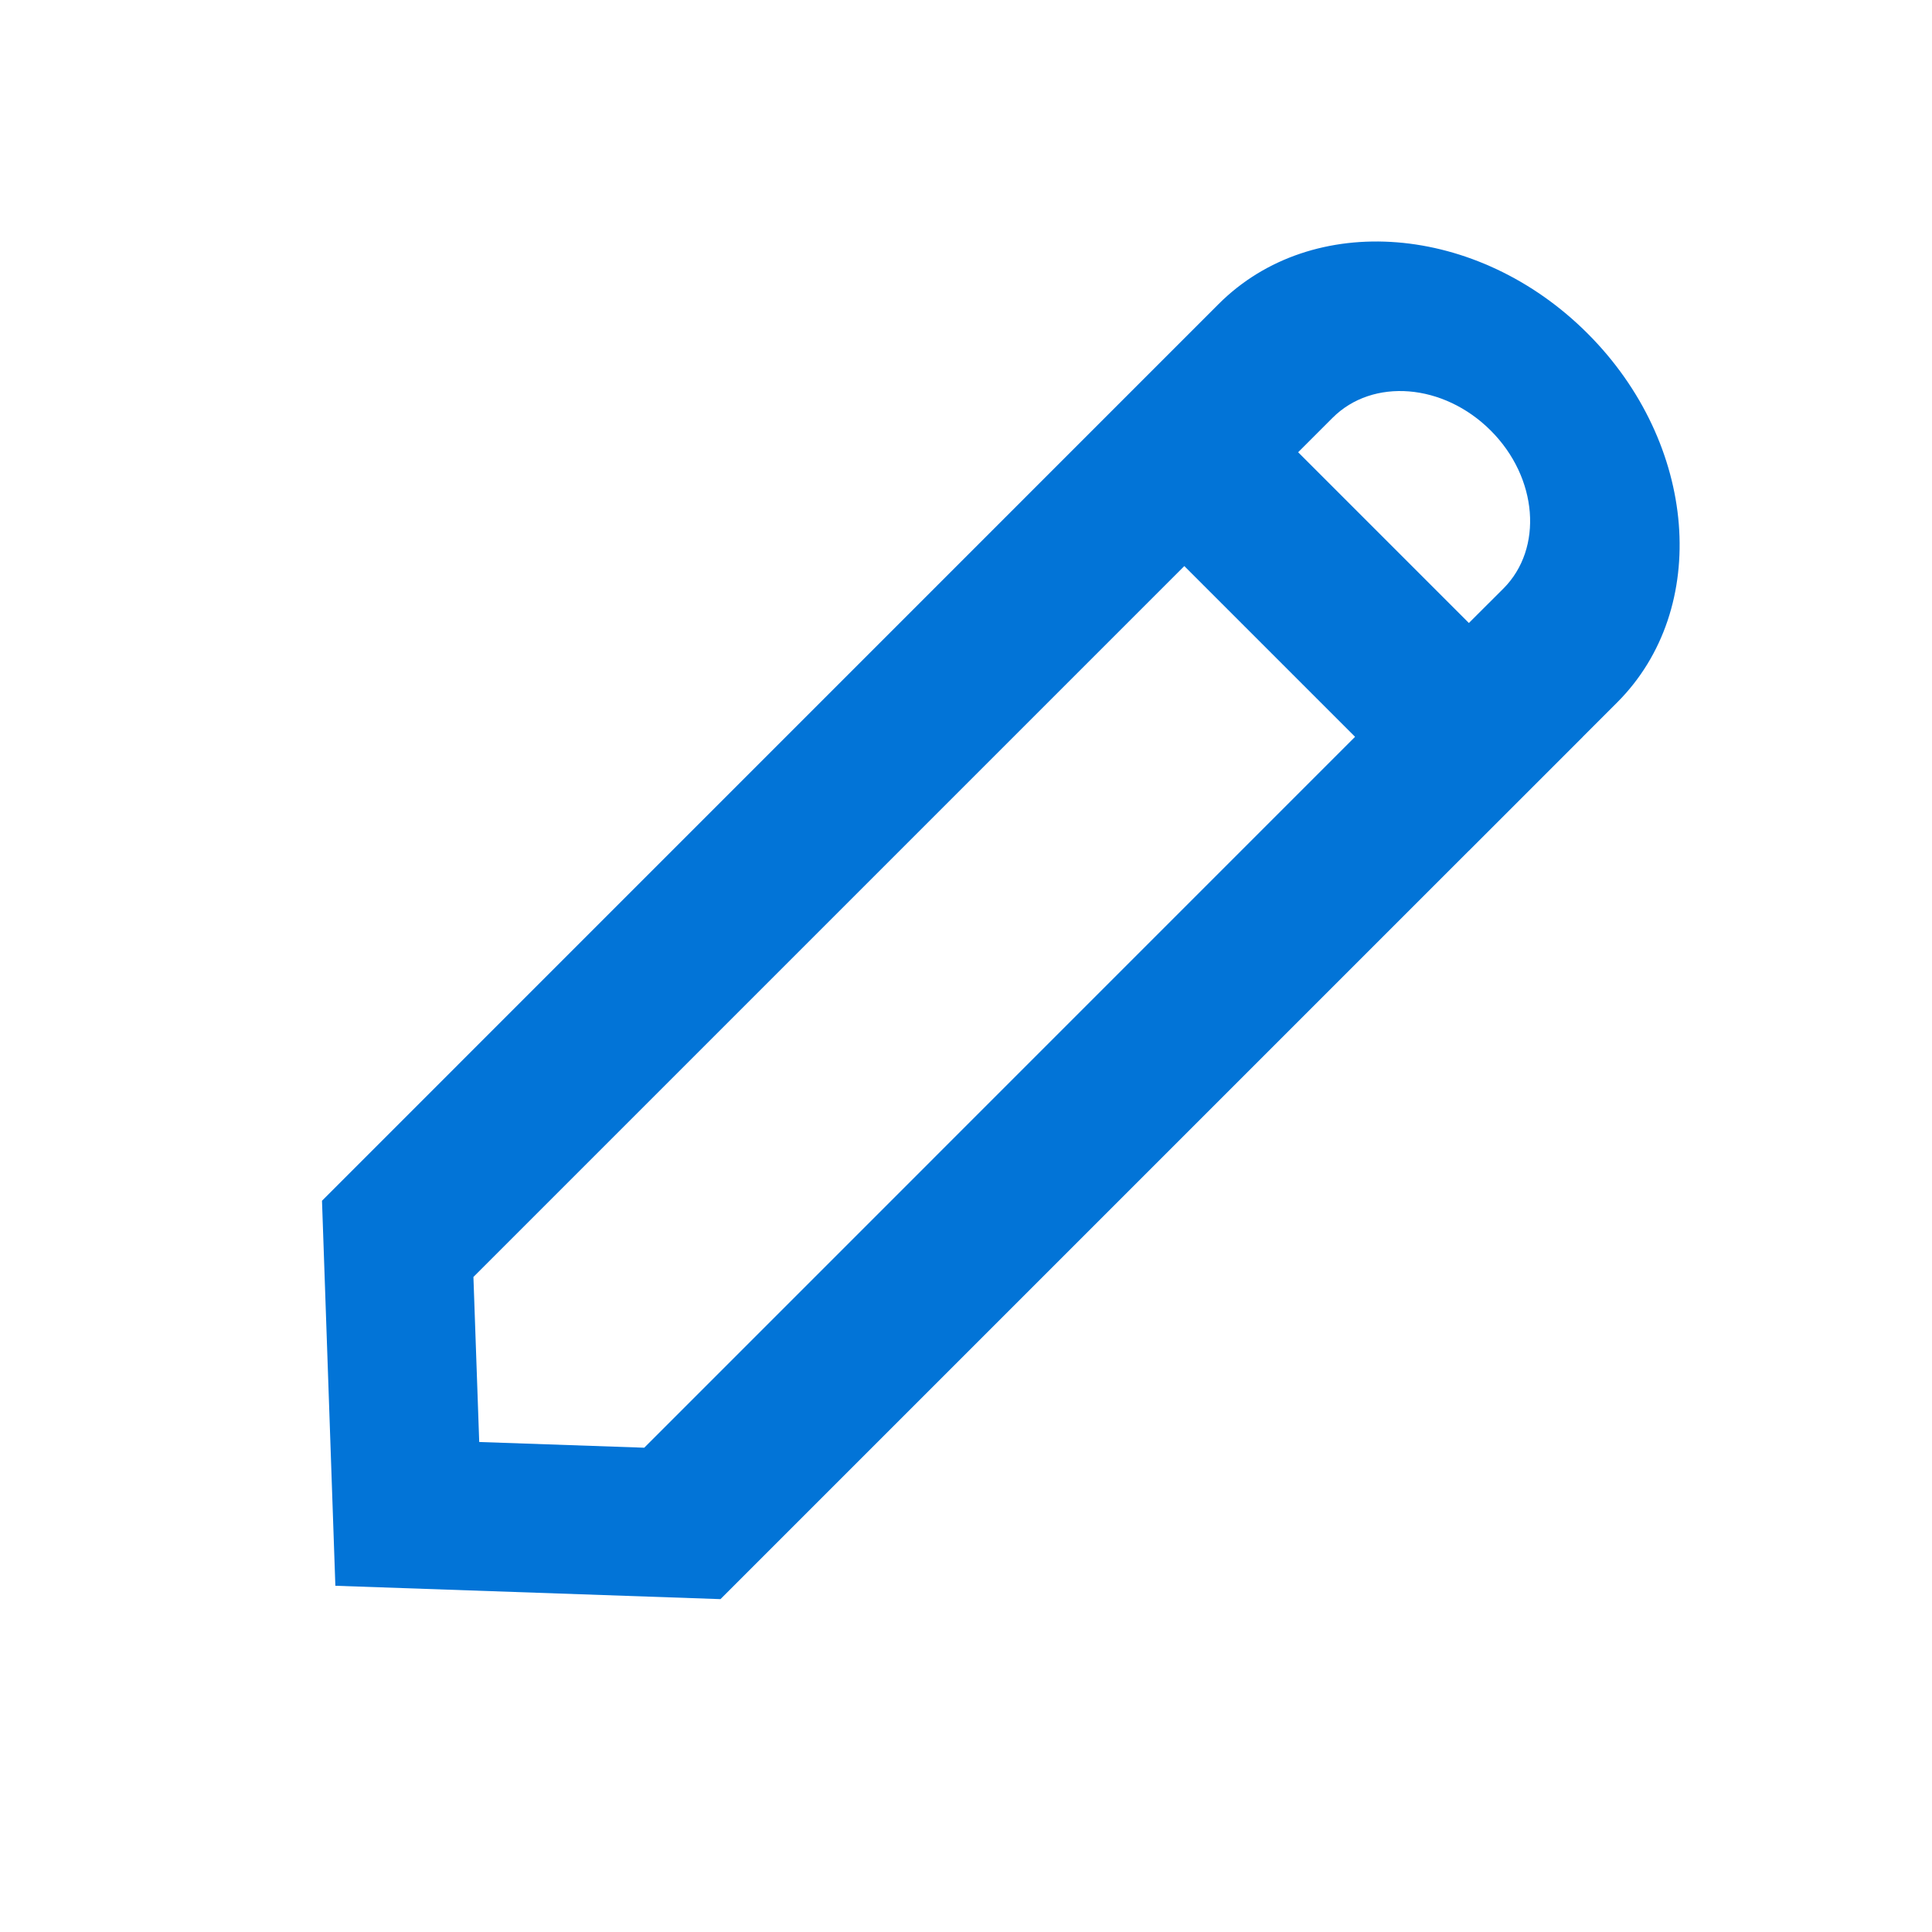 <svg width="24" height="24" viewBox="0 0 24 24" fill="none" xmlns="http://www.w3.org/2000/svg">
<path fill-rule="evenodd" clip-rule="evenodd" d="M16.833 9.153L8.003 17.984L5.953 17.913L5.881 15.863L14.712 7.032L16.833 9.153ZM19.662 9.153L20.089 8.726C21.253 7.562 21.089 5.51 19.722 4.143C18.356 2.776 16.304 2.612 15.139 3.776L4 14.916L4.166 19.699L8.95 19.865L18.247 10.568L18.248 10.568L19.662 9.154L19.662 9.153ZM18.247 7.739L16.126 5.618L16.554 5.19C17.053 4.691 17.932 4.762 18.518 5.348C19.104 5.933 19.174 6.813 18.675 7.312L18.247 7.739Z" fill="#0274D7"/>
</svg>
